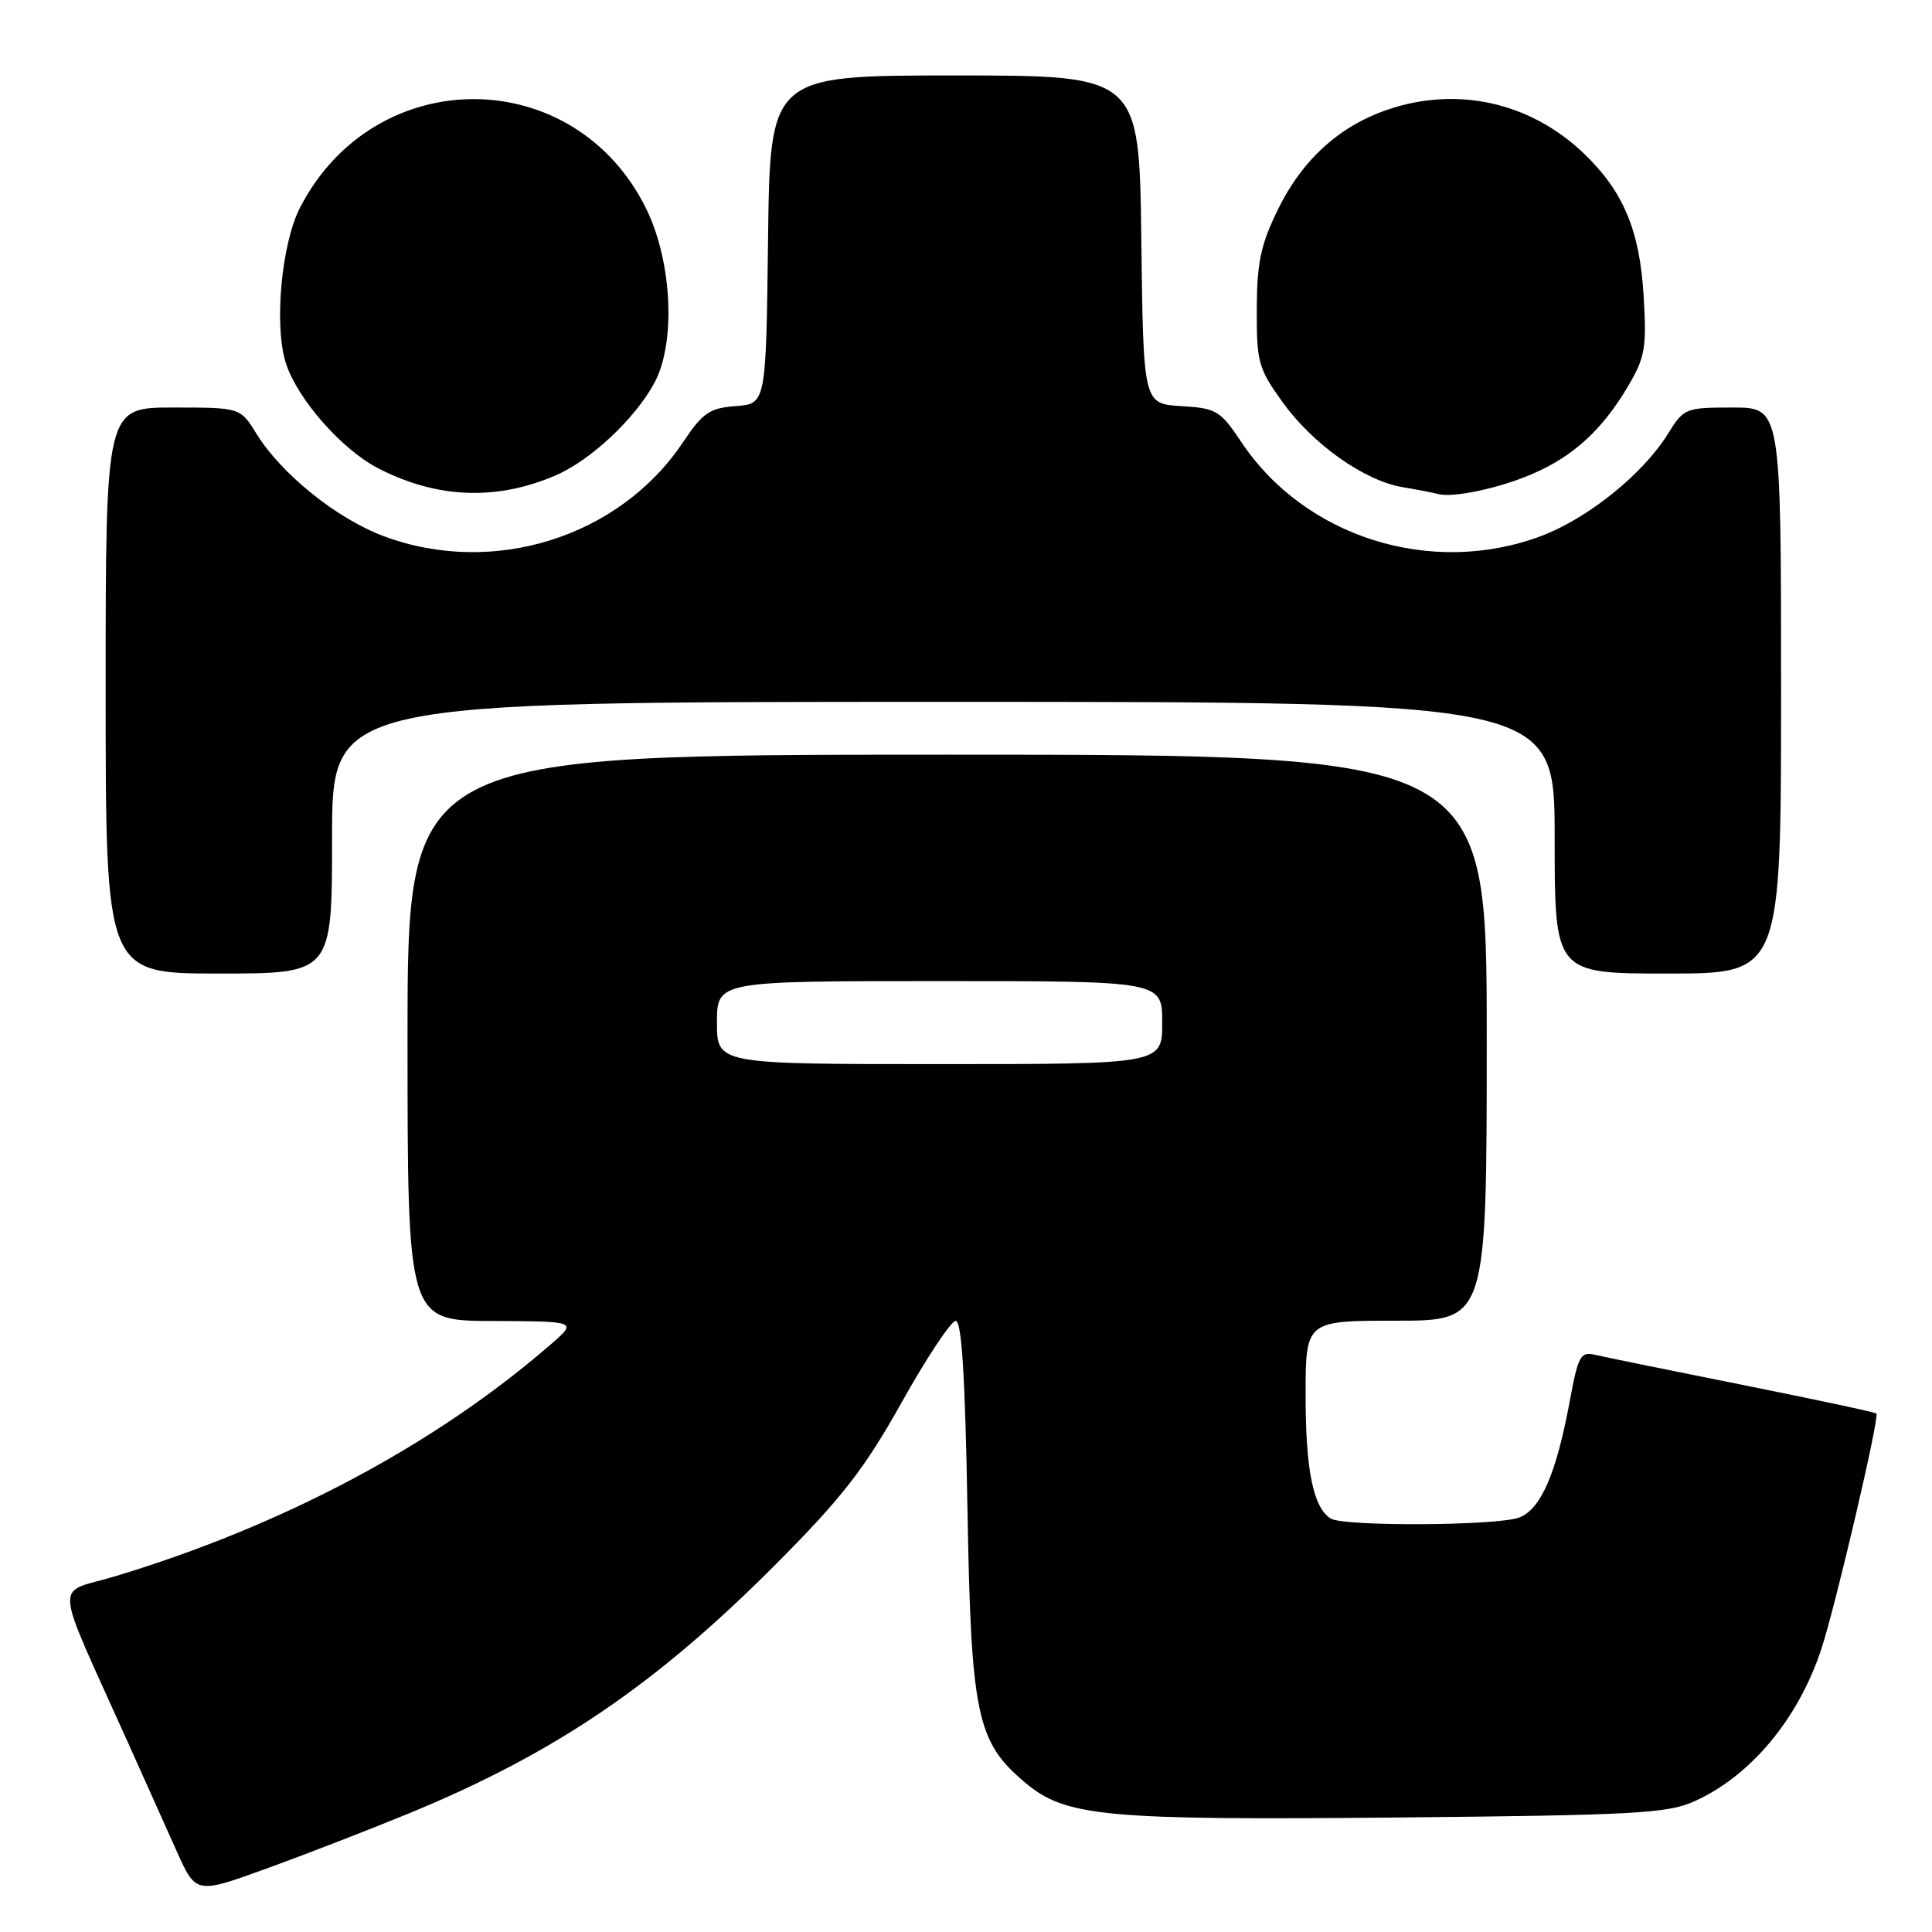 <?xml version="1.0" encoding="UTF-8" standalone="no"?>
<!DOCTYPE svg PUBLIC "-//W3C//DTD SVG 1.1//EN" "http://www.w3.org/Graphics/SVG/1.1/DTD/svg11.dtd" >
<svg xmlns="http://www.w3.org/2000/svg" xmlns:xlink="http://www.w3.org/1999/xlink" version="1.1" viewBox="0 0 256 256">
 <g >
 <path fill="currentColor"
d=" M 54.22 240.27 C 73.64 232.27 86.99 223.18 103.00 207.07 C 111.62 198.40 114.58 194.58 119.50 185.78 C 122.80 179.88 126.01 175.05 126.63 175.03 C 127.43 175.01 127.88 182.27 128.19 199.75 C 128.67 227.30 129.40 230.80 135.84 236.21 C 141.19 240.72 146.36 241.20 185.00 240.83 C 216.54 240.53 220.95 240.29 224.50 238.69 C 231.97 235.34 238.28 227.77 241.34 218.50 C 243.23 212.74 249.08 187.74 248.63 187.30 C 248.47 187.13 240.49 185.43 230.92 183.51 C 221.34 181.60 212.54 179.80 211.36 179.52 C 209.42 179.06 209.11 179.64 207.98 185.76 C 206.21 195.29 204.16 199.99 201.30 201.08 C 198.40 202.18 178.01 202.29 176.31 201.21 C 174.01 199.75 173.00 194.77 173.00 184.93 C 173.00 175.00 173.00 175.00 185.00 175.00 C 197.00 175.00 197.00 175.00 197.00 137.50 C 197.00 100.00 197.00 100.00 125.50 100.00 C 54.00 100.00 54.00 100.00 54.00 137.50 C 54.00 175.00 54.00 175.00 65.25 175.04 C 76.50 175.08 76.50 175.08 73.00 178.12 C 57.74 191.39 37.50 202.16 15.27 208.86 C 7.13 211.32 6.91 208.51 17.00 231.00 C 19.10 235.68 21.97 242.08 23.39 245.24 C 25.96 250.98 25.96 250.98 35.25 247.62 C 40.35 245.77 48.89 242.46 54.22 240.27 Z  M 44.00 111.00 C 44.00 93.00 44.00 93.00 125.00 93.00 C 206.00 93.00 206.00 93.00 206.00 111.00 C 206.00 129.00 206.00 129.00 221.00 129.00 C 236.00 129.00 236.00 129.00 236.00 91.50 C 236.00 54.00 236.00 54.00 229.58 54.00 C 223.34 54.00 223.11 54.09 221.02 57.47 C 217.72 62.81 210.39 68.71 204.17 71.04 C 189.68 76.46 172.92 71.21 164.50 58.60 C 161.69 54.39 161.19 54.09 156.50 53.81 C 151.50 53.50 151.50 53.50 151.23 31.75 C 150.96 10.00 150.96 10.00 126.50 10.00 C 102.04 10.00 102.04 10.00 101.77 31.75 C 101.50 53.50 101.50 53.50 97.50 53.81 C 94.01 54.07 93.12 54.69 90.50 58.60 C 82.08 71.21 65.32 76.46 50.83 71.04 C 44.61 68.71 37.28 62.81 33.98 57.47 C 31.84 54.00 31.84 54.00 22.92 54.00 C 14.00 54.00 14.00 54.00 14.00 91.50 C 14.00 129.00 14.00 129.00 29.00 129.00 C 44.00 129.00 44.00 129.00 44.00 111.00 Z  M 73.59 63.01 C 78.24 61.01 84.14 55.50 86.71 50.73 C 89.57 45.45 89.07 34.71 85.65 27.71 C 76.18 8.37 49.69 8.25 39.76 27.50 C 37.27 32.34 36.28 43.30 37.91 48.21 C 39.48 52.98 45.37 59.64 50.20 62.10 C 57.96 66.06 65.75 66.36 73.59 63.01 Z  M 203.00 62.82 C 208.45 60.49 212.33 56.93 215.71 51.20 C 217.99 47.34 218.20 46.10 217.79 39.20 C 217.27 30.50 215.10 25.34 209.84 20.31 C 202.77 13.55 193.08 11.39 183.87 14.53 C 177.46 16.71 172.55 21.18 169.34 27.74 C 167.05 32.42 166.55 34.79 166.53 40.97 C 166.50 47.98 166.74 48.83 169.94 53.28 C 173.98 58.89 180.80 63.72 185.89 64.56 C 187.88 64.89 189.95 65.29 190.50 65.45 C 192.46 66.01 198.58 64.72 203.00 62.82 Z  M 95.00 135.50 C 95.00 130.00 95.00 130.00 124.50 130.00 C 154.00 130.00 154.00 130.00 154.00 135.50 C 154.00 141.00 154.00 141.00 124.50 141.00 C 95.00 141.00 95.00 141.00 95.00 135.50 Z "/>
</g>
</svg>